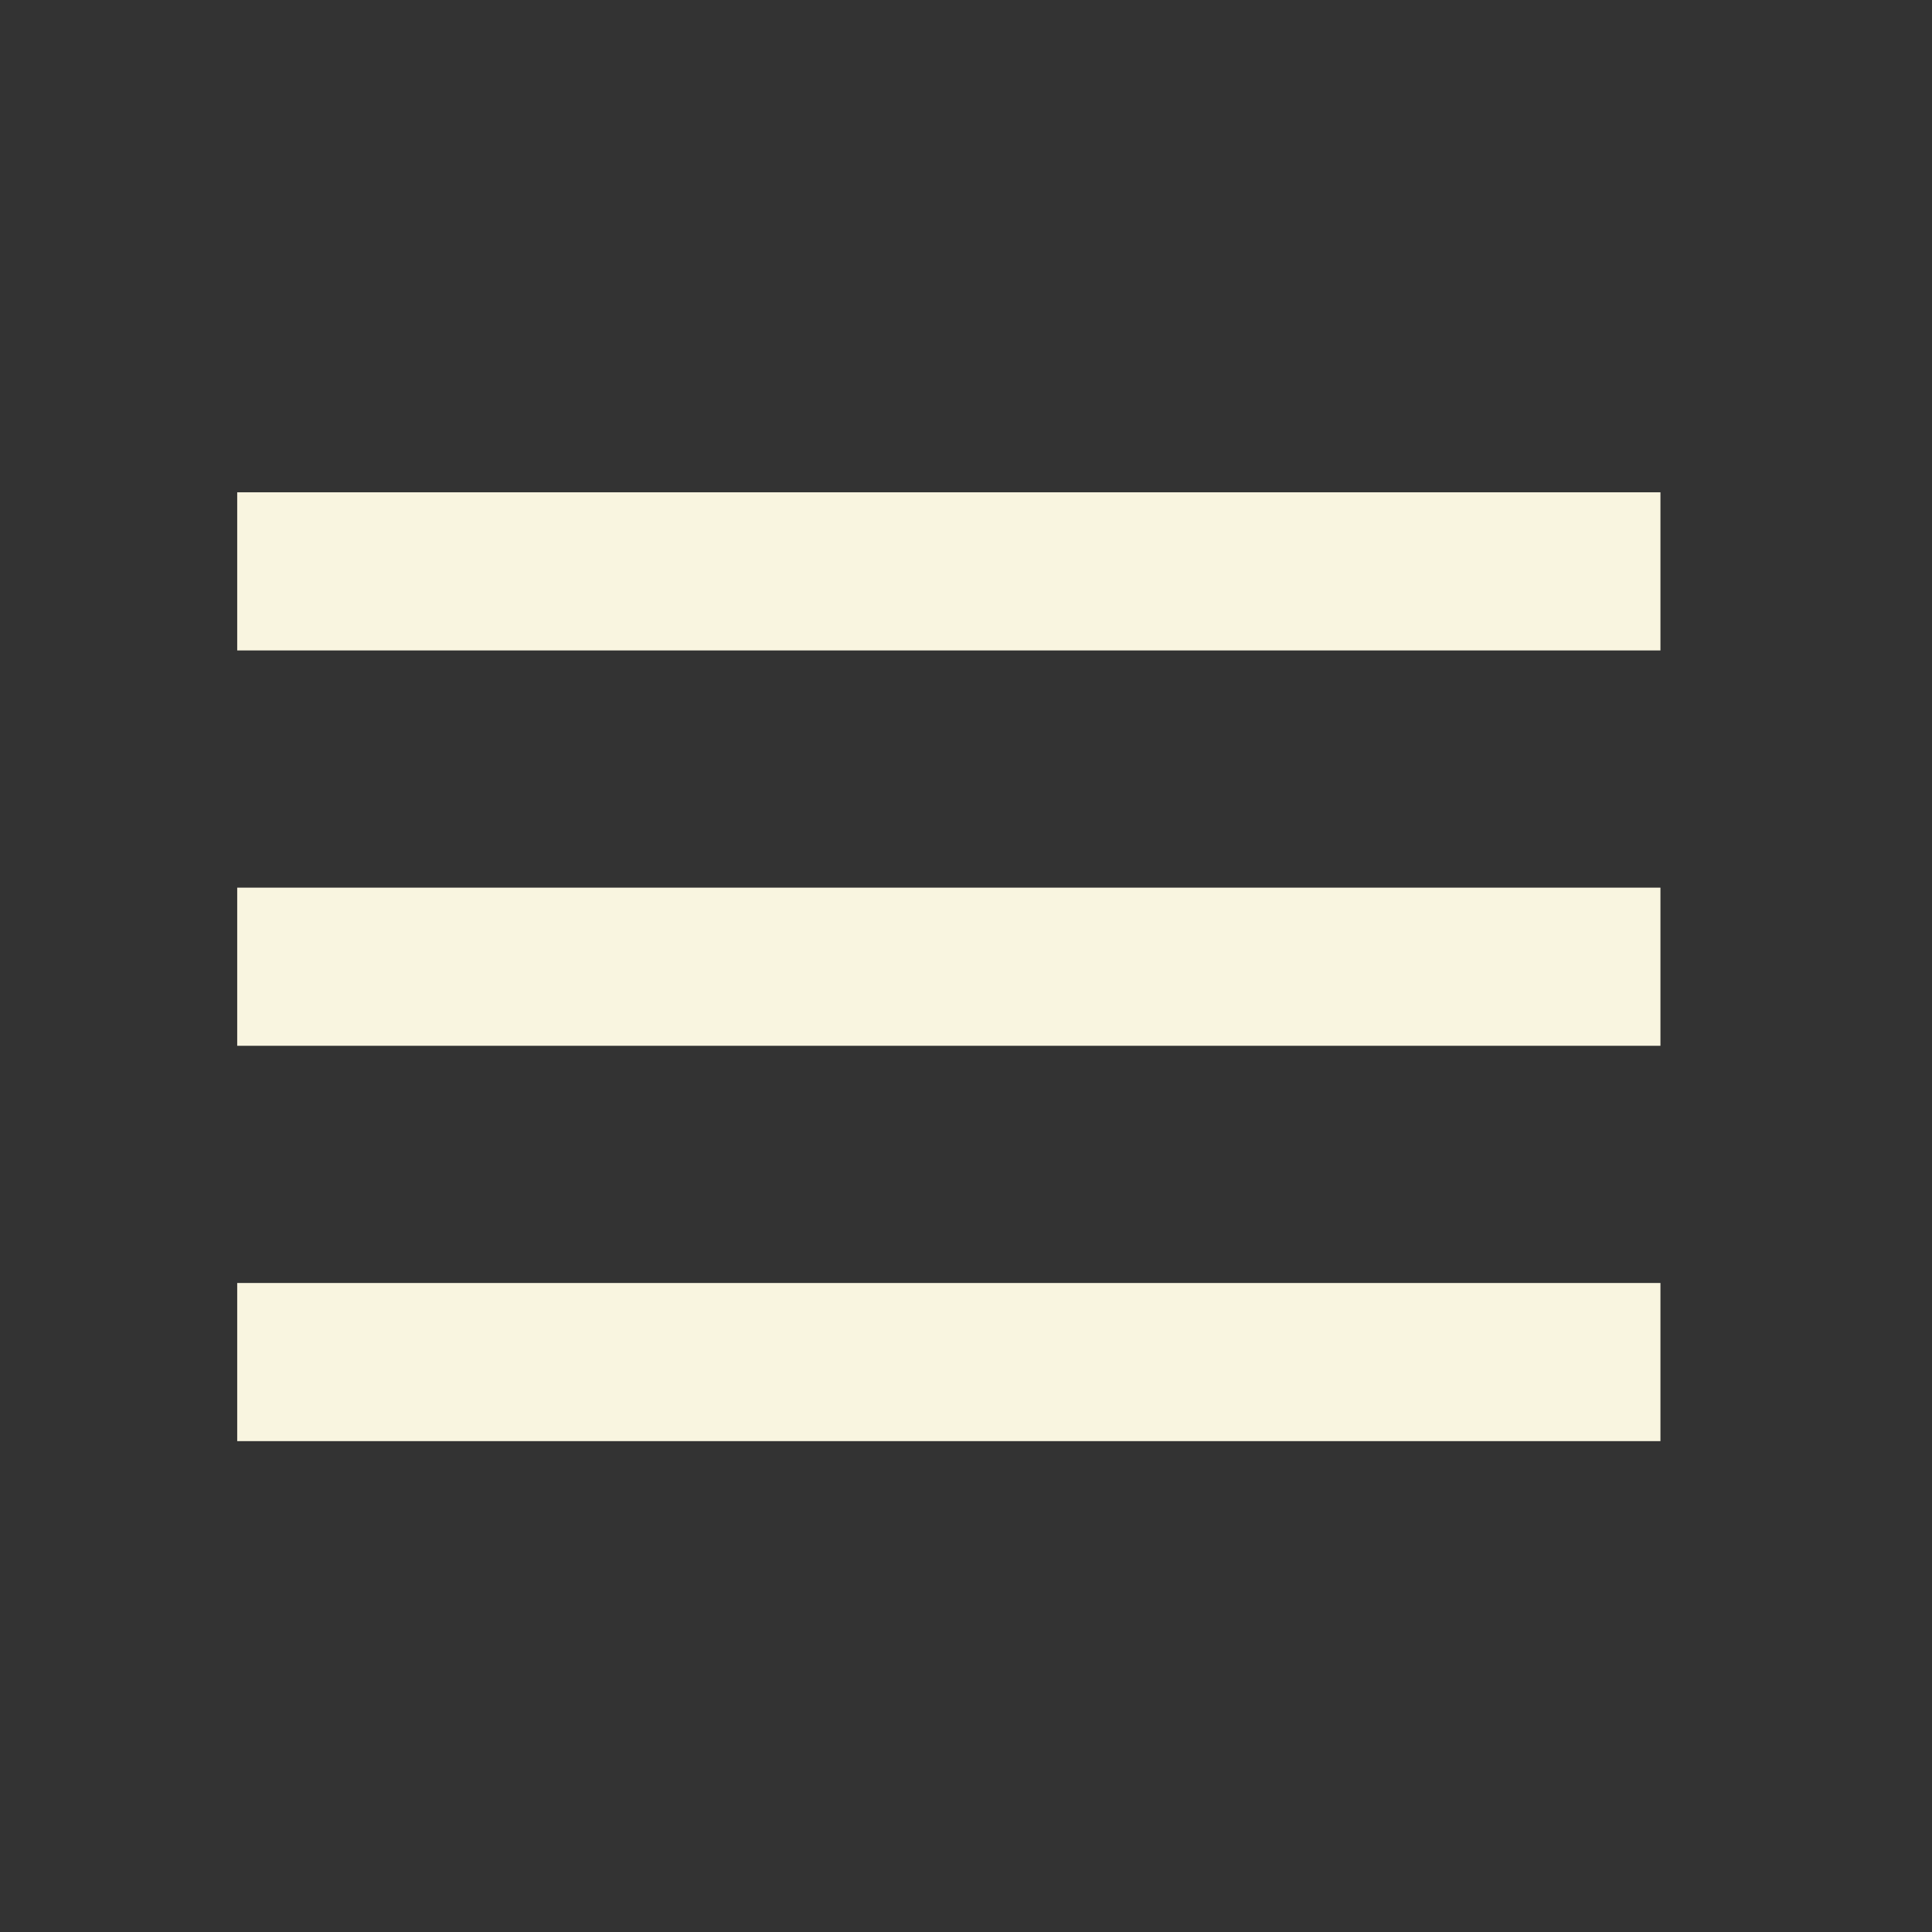 <svg width="54" height="54" viewBox="0 0 54 54" fill="none" xmlns="http://www.w3.org/2000/svg">
<rect x="0" y="0" width="54" height="54" fill="#333333" stroke="none"/>
<path d="M6.63 40.28H46.41V35.86H6.63V40.28ZM6.63 29.23H46.41V24.81H6.63V29.23ZM6.63 13.76V18.18H46.41V13.76H6.63Z" fill="#F9F5E0"/>
</svg>
